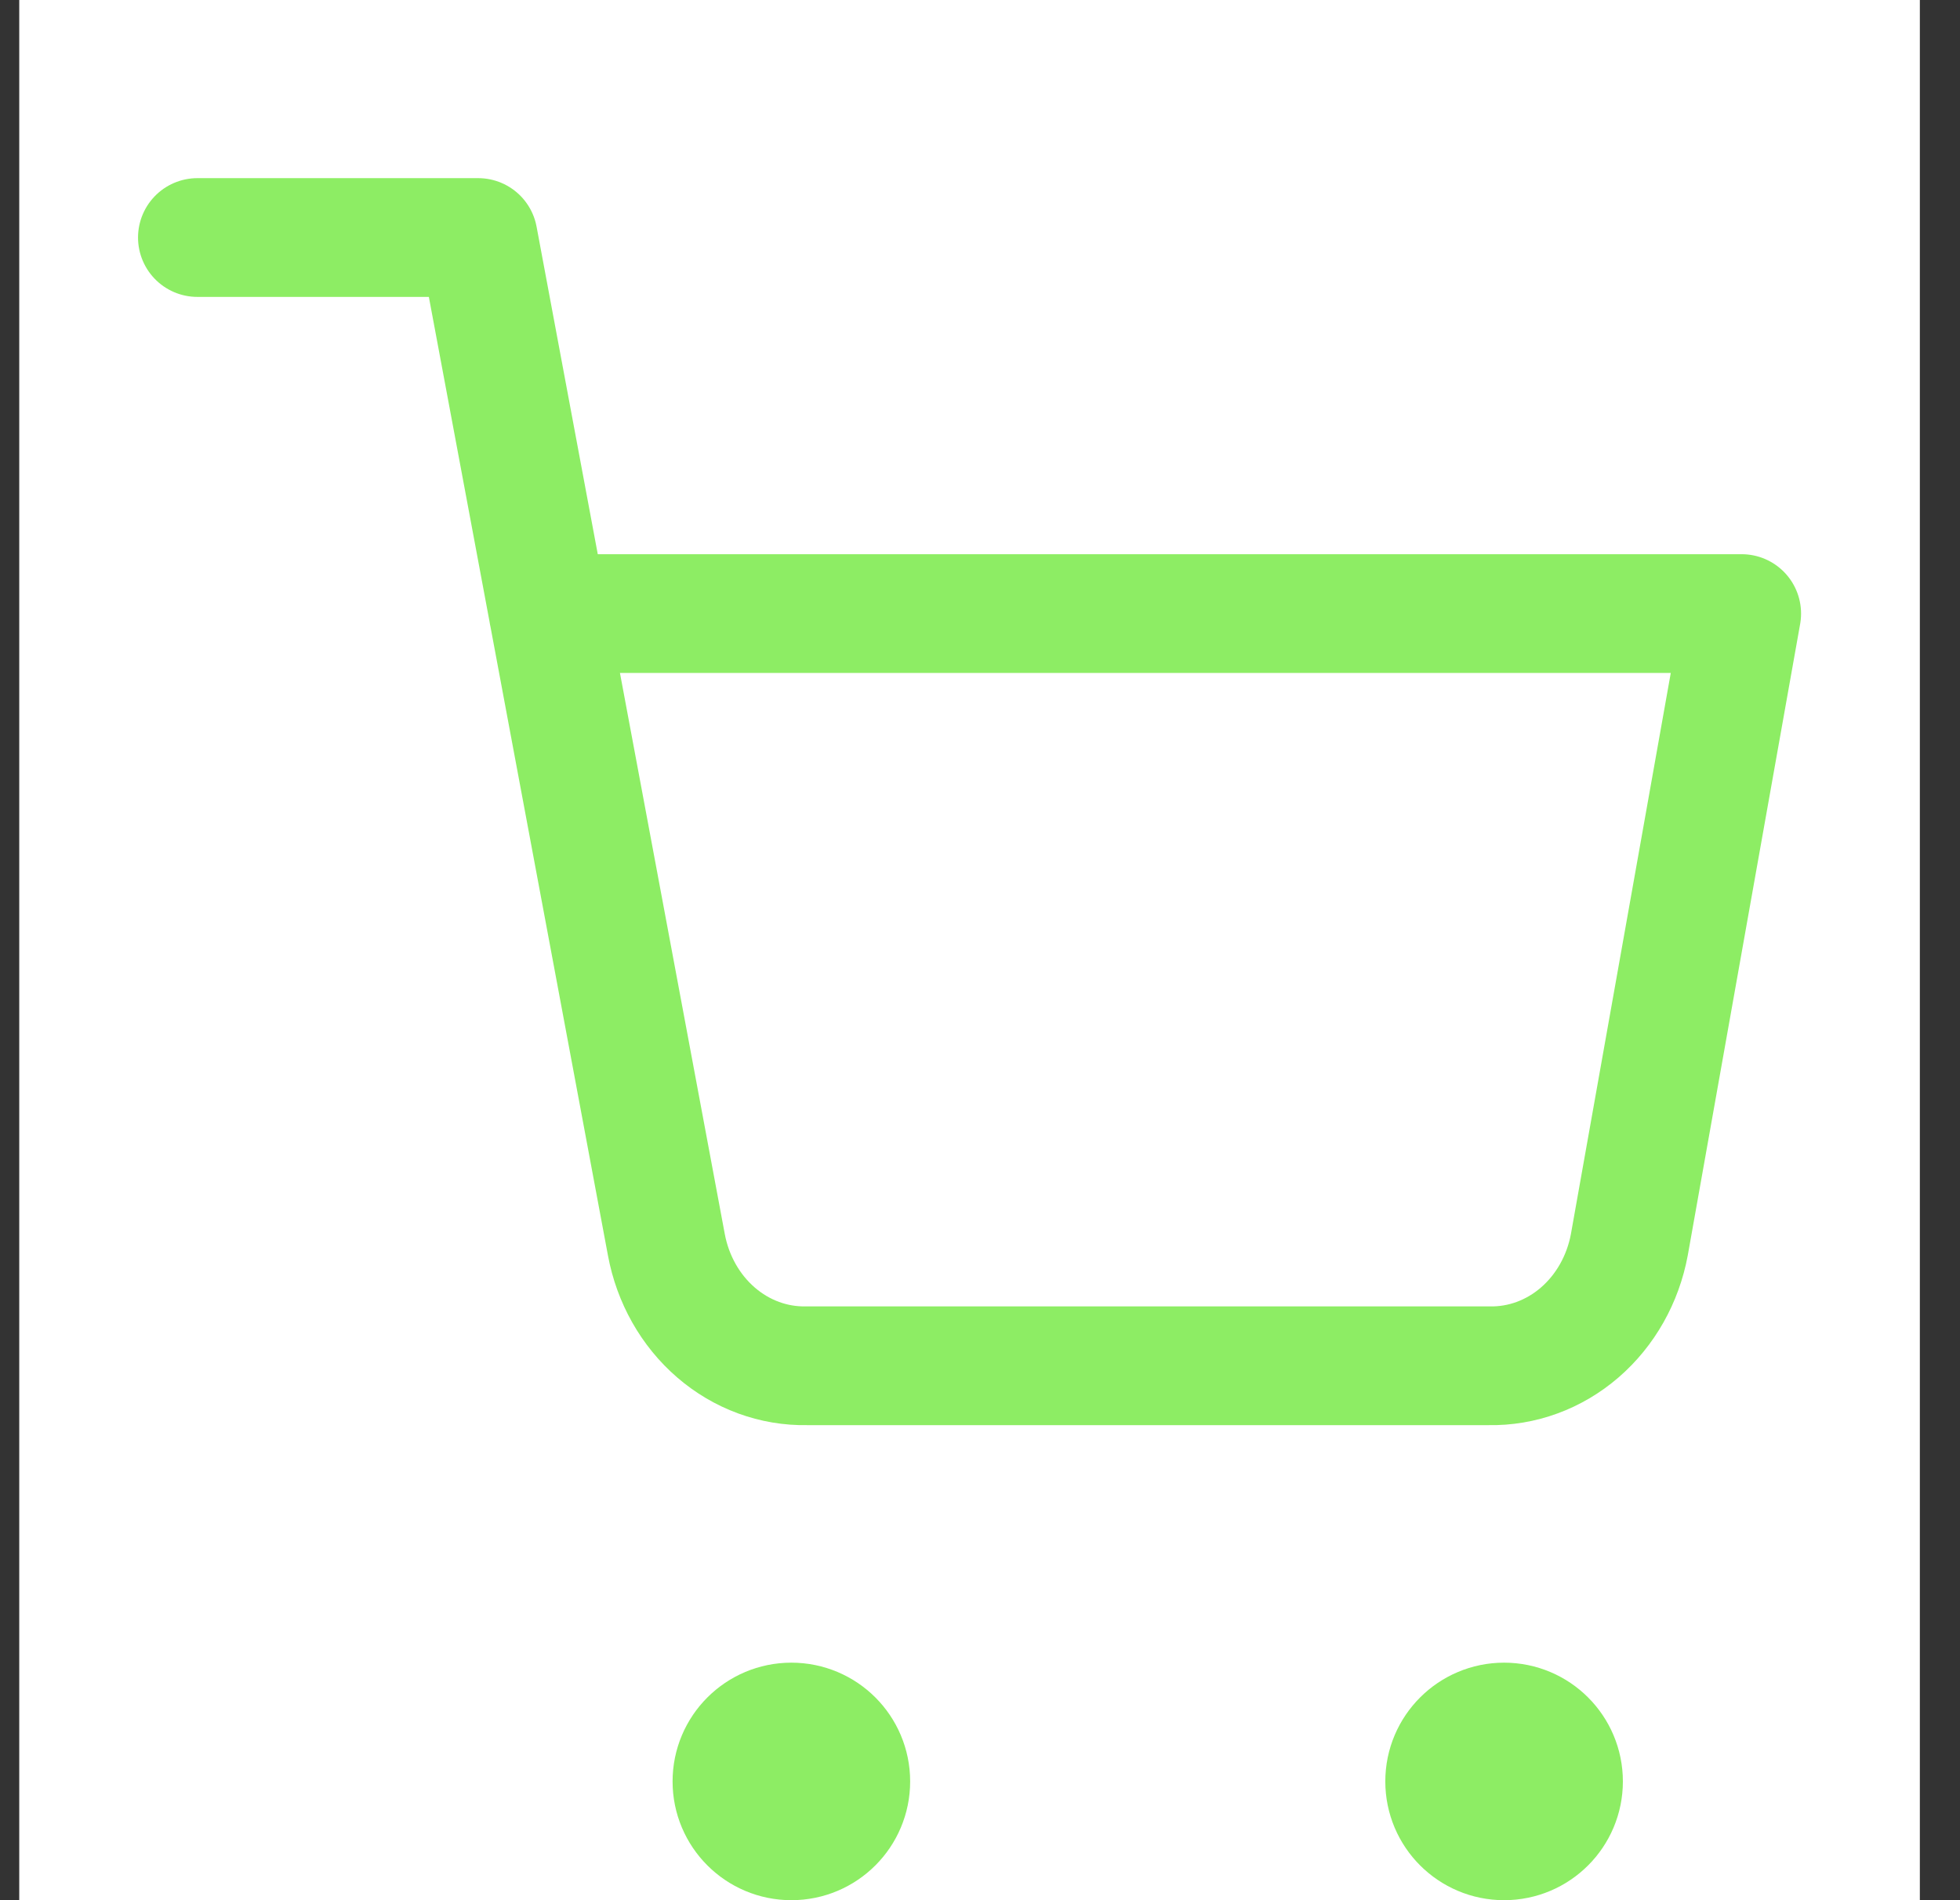 <svg xmlns="http://www.w3.org/2000/svg" width="33" height="32" viewBox="0 0 33 32" fill="none">
<rect x="0" y="0" width="33" height="32" fill="#333333" stroke="none"/>
<rect width="32" height="32" transform="translate(0.324)" fill="white"/>
<path d="M13.324 31C13.877 31 14.324 30.552 14.324 30C14.324 29.448 13.877 29 13.324 29C12.772 29 12.324 29.448 12.324 30C12.324 30.552 12.772 31 13.324 31Z" stroke="#8DED64" stroke-width="2" stroke-linecap="round" stroke-linejoin="round"/>
<path d="M25.324 31C25.877 31 26.324 30.552 26.324 30C26.324 29.448 25.877 29 25.324 29C24.772 29 24.324 29.448 24.324 30C24.324 30.552 24.772 31 25.324 31Z" stroke="#8DED64" stroke-width="2" stroke-linecap="round" stroke-linejoin="round"/>
<path d="M3.324 4H8.051L11.219 20.96C11.327 21.543 11.623 22.067 12.055 22.44C12.487 22.813 13.028 23.011 13.582 23H25.07C25.624 23.011 26.165 22.813 26.597 22.44C27.029 22.067 27.325 21.543 27.433 20.96L29.324 10.333H9.233" stroke="#8DED64" stroke-width="2" stroke-linecap="round" stroke-linejoin="round"/>
</svg>